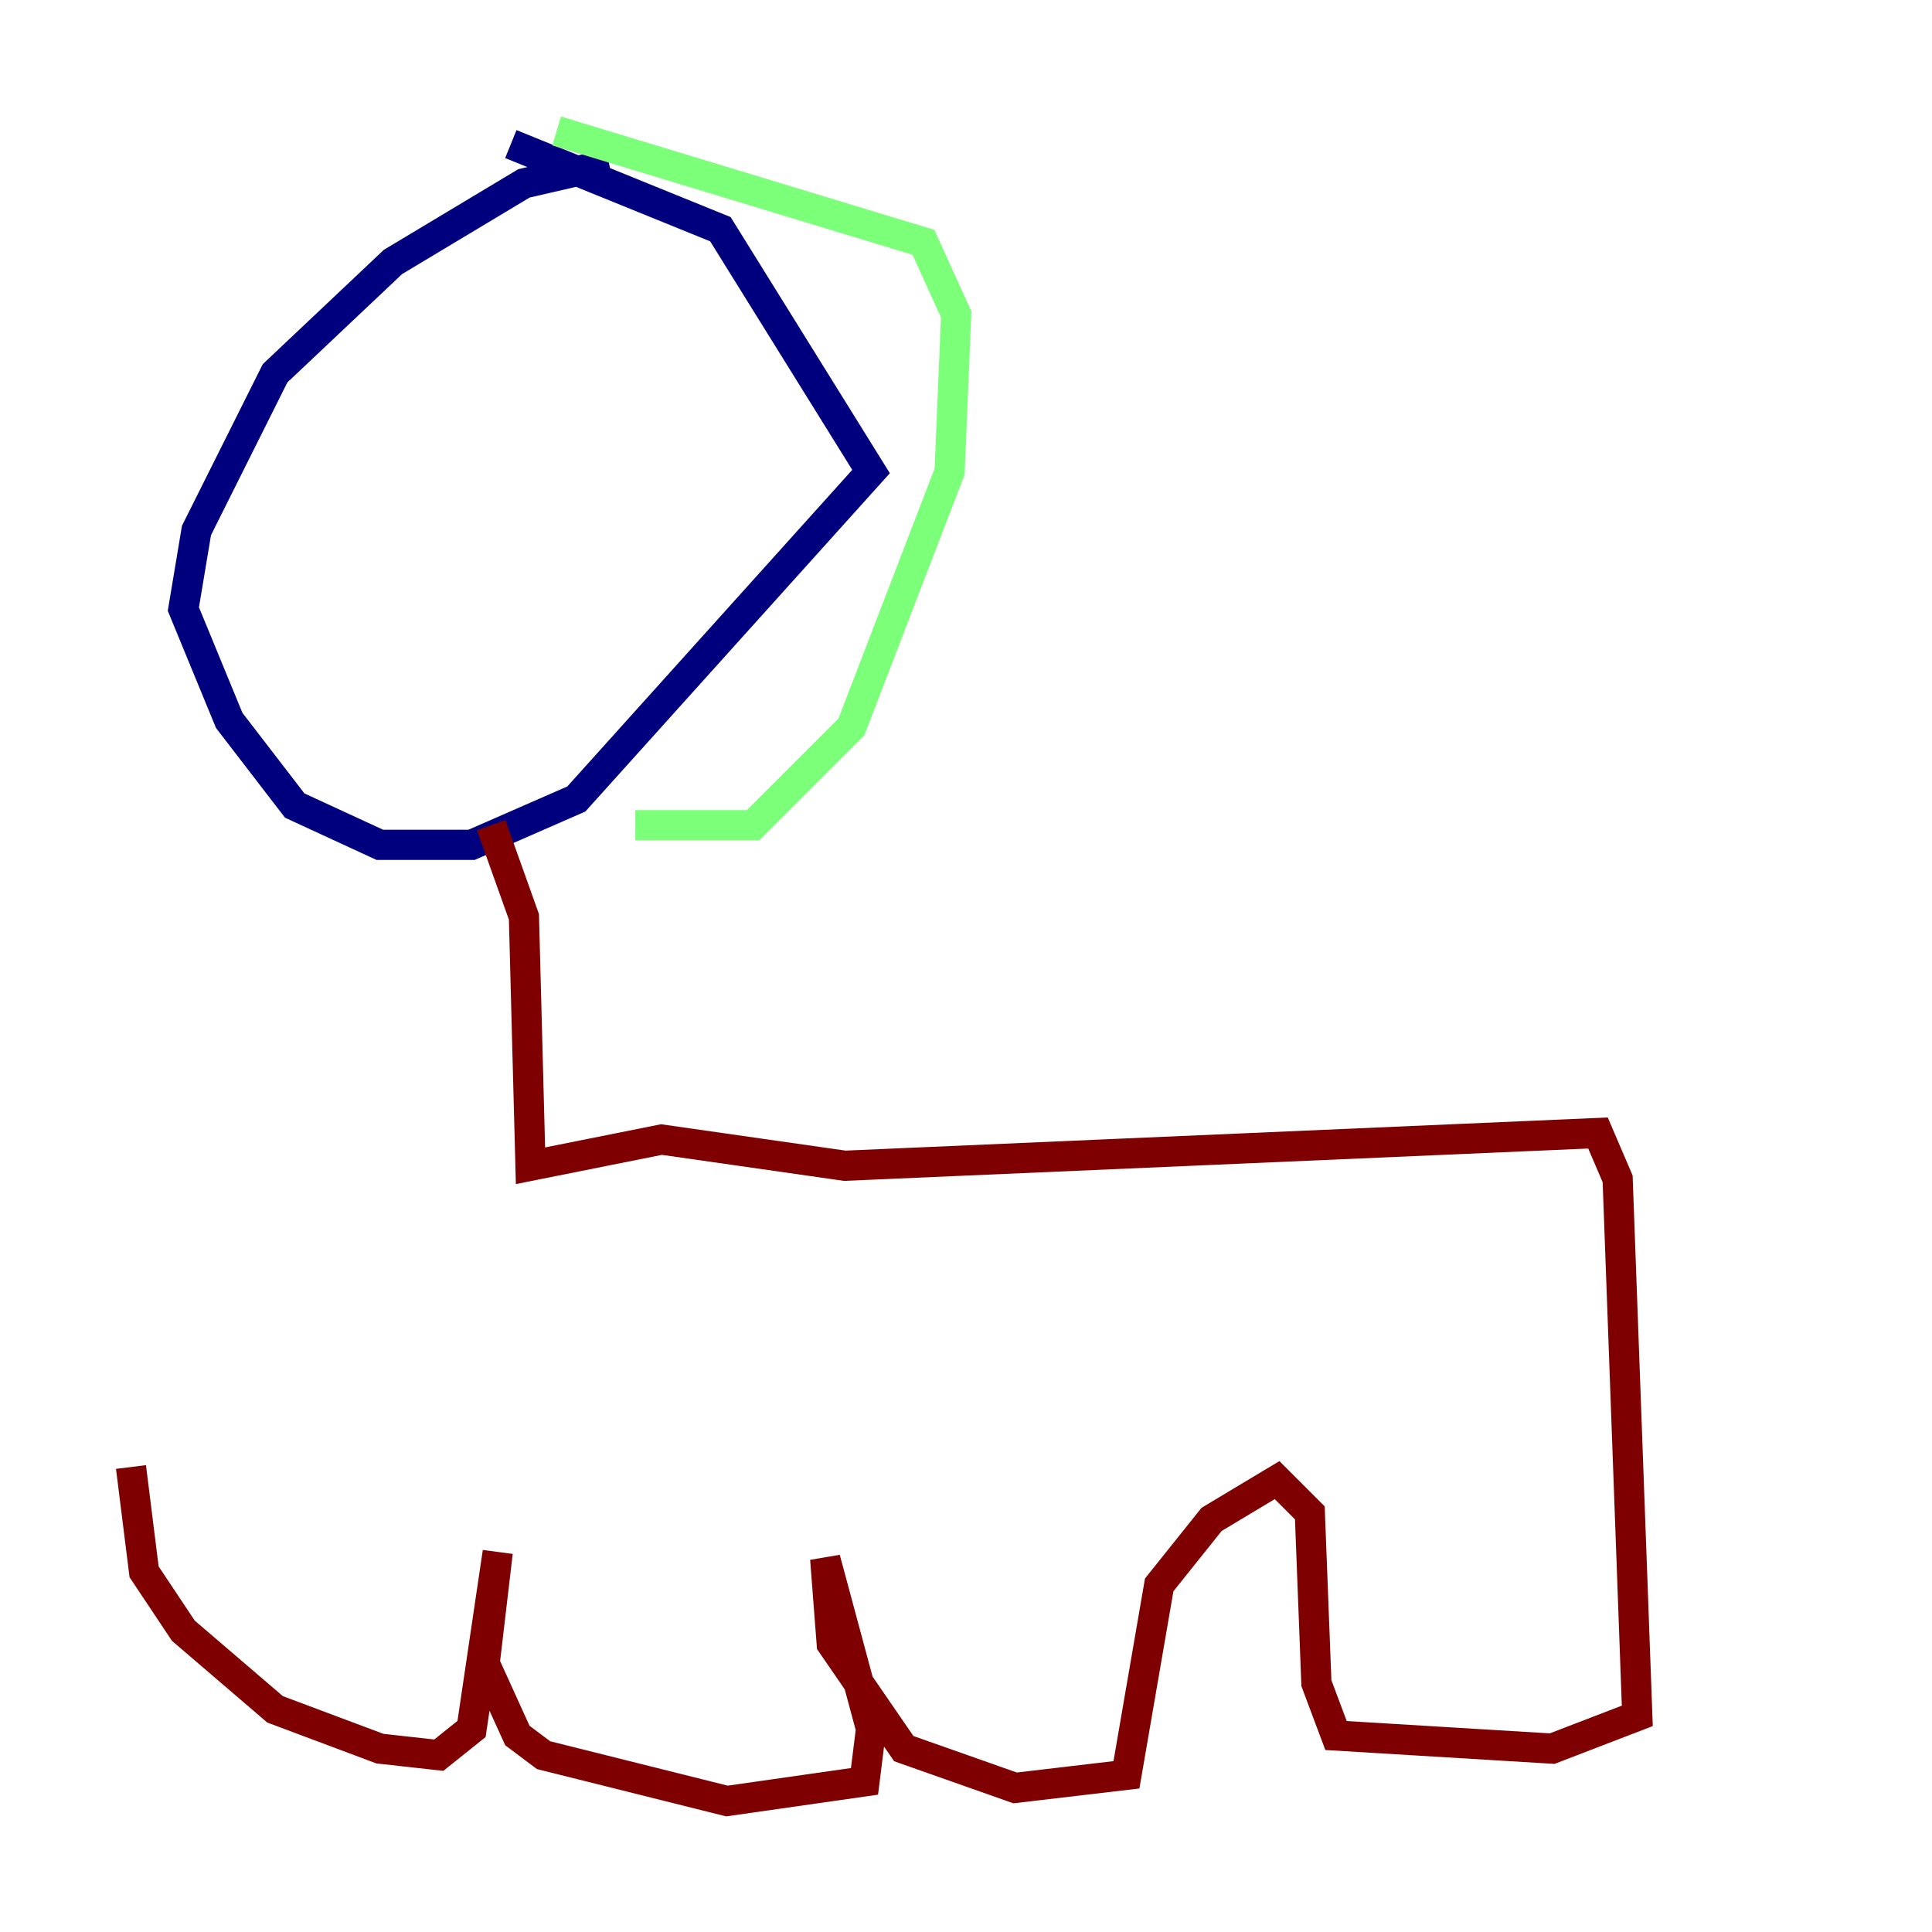 <?xml version="1.0" encoding="utf-8" ?>
<svg baseProfile="tiny" height="128" version="1.2" viewBox="0,0,128,128" width="128" xmlns="http://www.w3.org/2000/svg" xmlns:ev="http://www.w3.org/2001/xml-events" xmlns:xlink="http://www.w3.org/1999/xlink"><defs /><polyline fill="none" points="40.352,10.848 34.712,12.149 26.034,17.356 18.224,24.732 13.017,35.146 12.149,40.352 15.186,47.729 19.525,53.37 25.166,55.973 31.241,55.973 38.183,52.936 57.709,31.241 47.729,15.186 33.844,9.546" stroke="#00007f" stroke-width="2" /><polyline fill="none" points="36.881,8.678 61.18,16.054 63.349,20.827 62.915,31.241 56.407,48.163 49.898,54.671 42.088,54.671" stroke="#7cff79" stroke-width="2" /><polyline fill="none" points="32.542,54.671 34.712,60.746 35.146,77.234 43.824,75.498 55.973,77.234 105.871,75.064 107.173,78.102 108.475,113.681 102.834,115.851 88.515,114.983 87.214,111.512 86.78,100.231 84.61,98.061 80.271,100.664 76.8,105.003 74.63,117.586 67.254,118.454 59.878,115.851 55.105,108.909 54.671,103.268 57.709,114.549 57.275,118.02 48.163,119.322 36.014,116.285 34.278,114.983 32.108,110.21 32.976,102.834 31.241,114.549 29.071,116.285 25.166,115.851 18.224,113.248 12.149,108.041 9.546,104.136 8.678,97.193" stroke="#7f0000" stroke-width="2" /></svg>